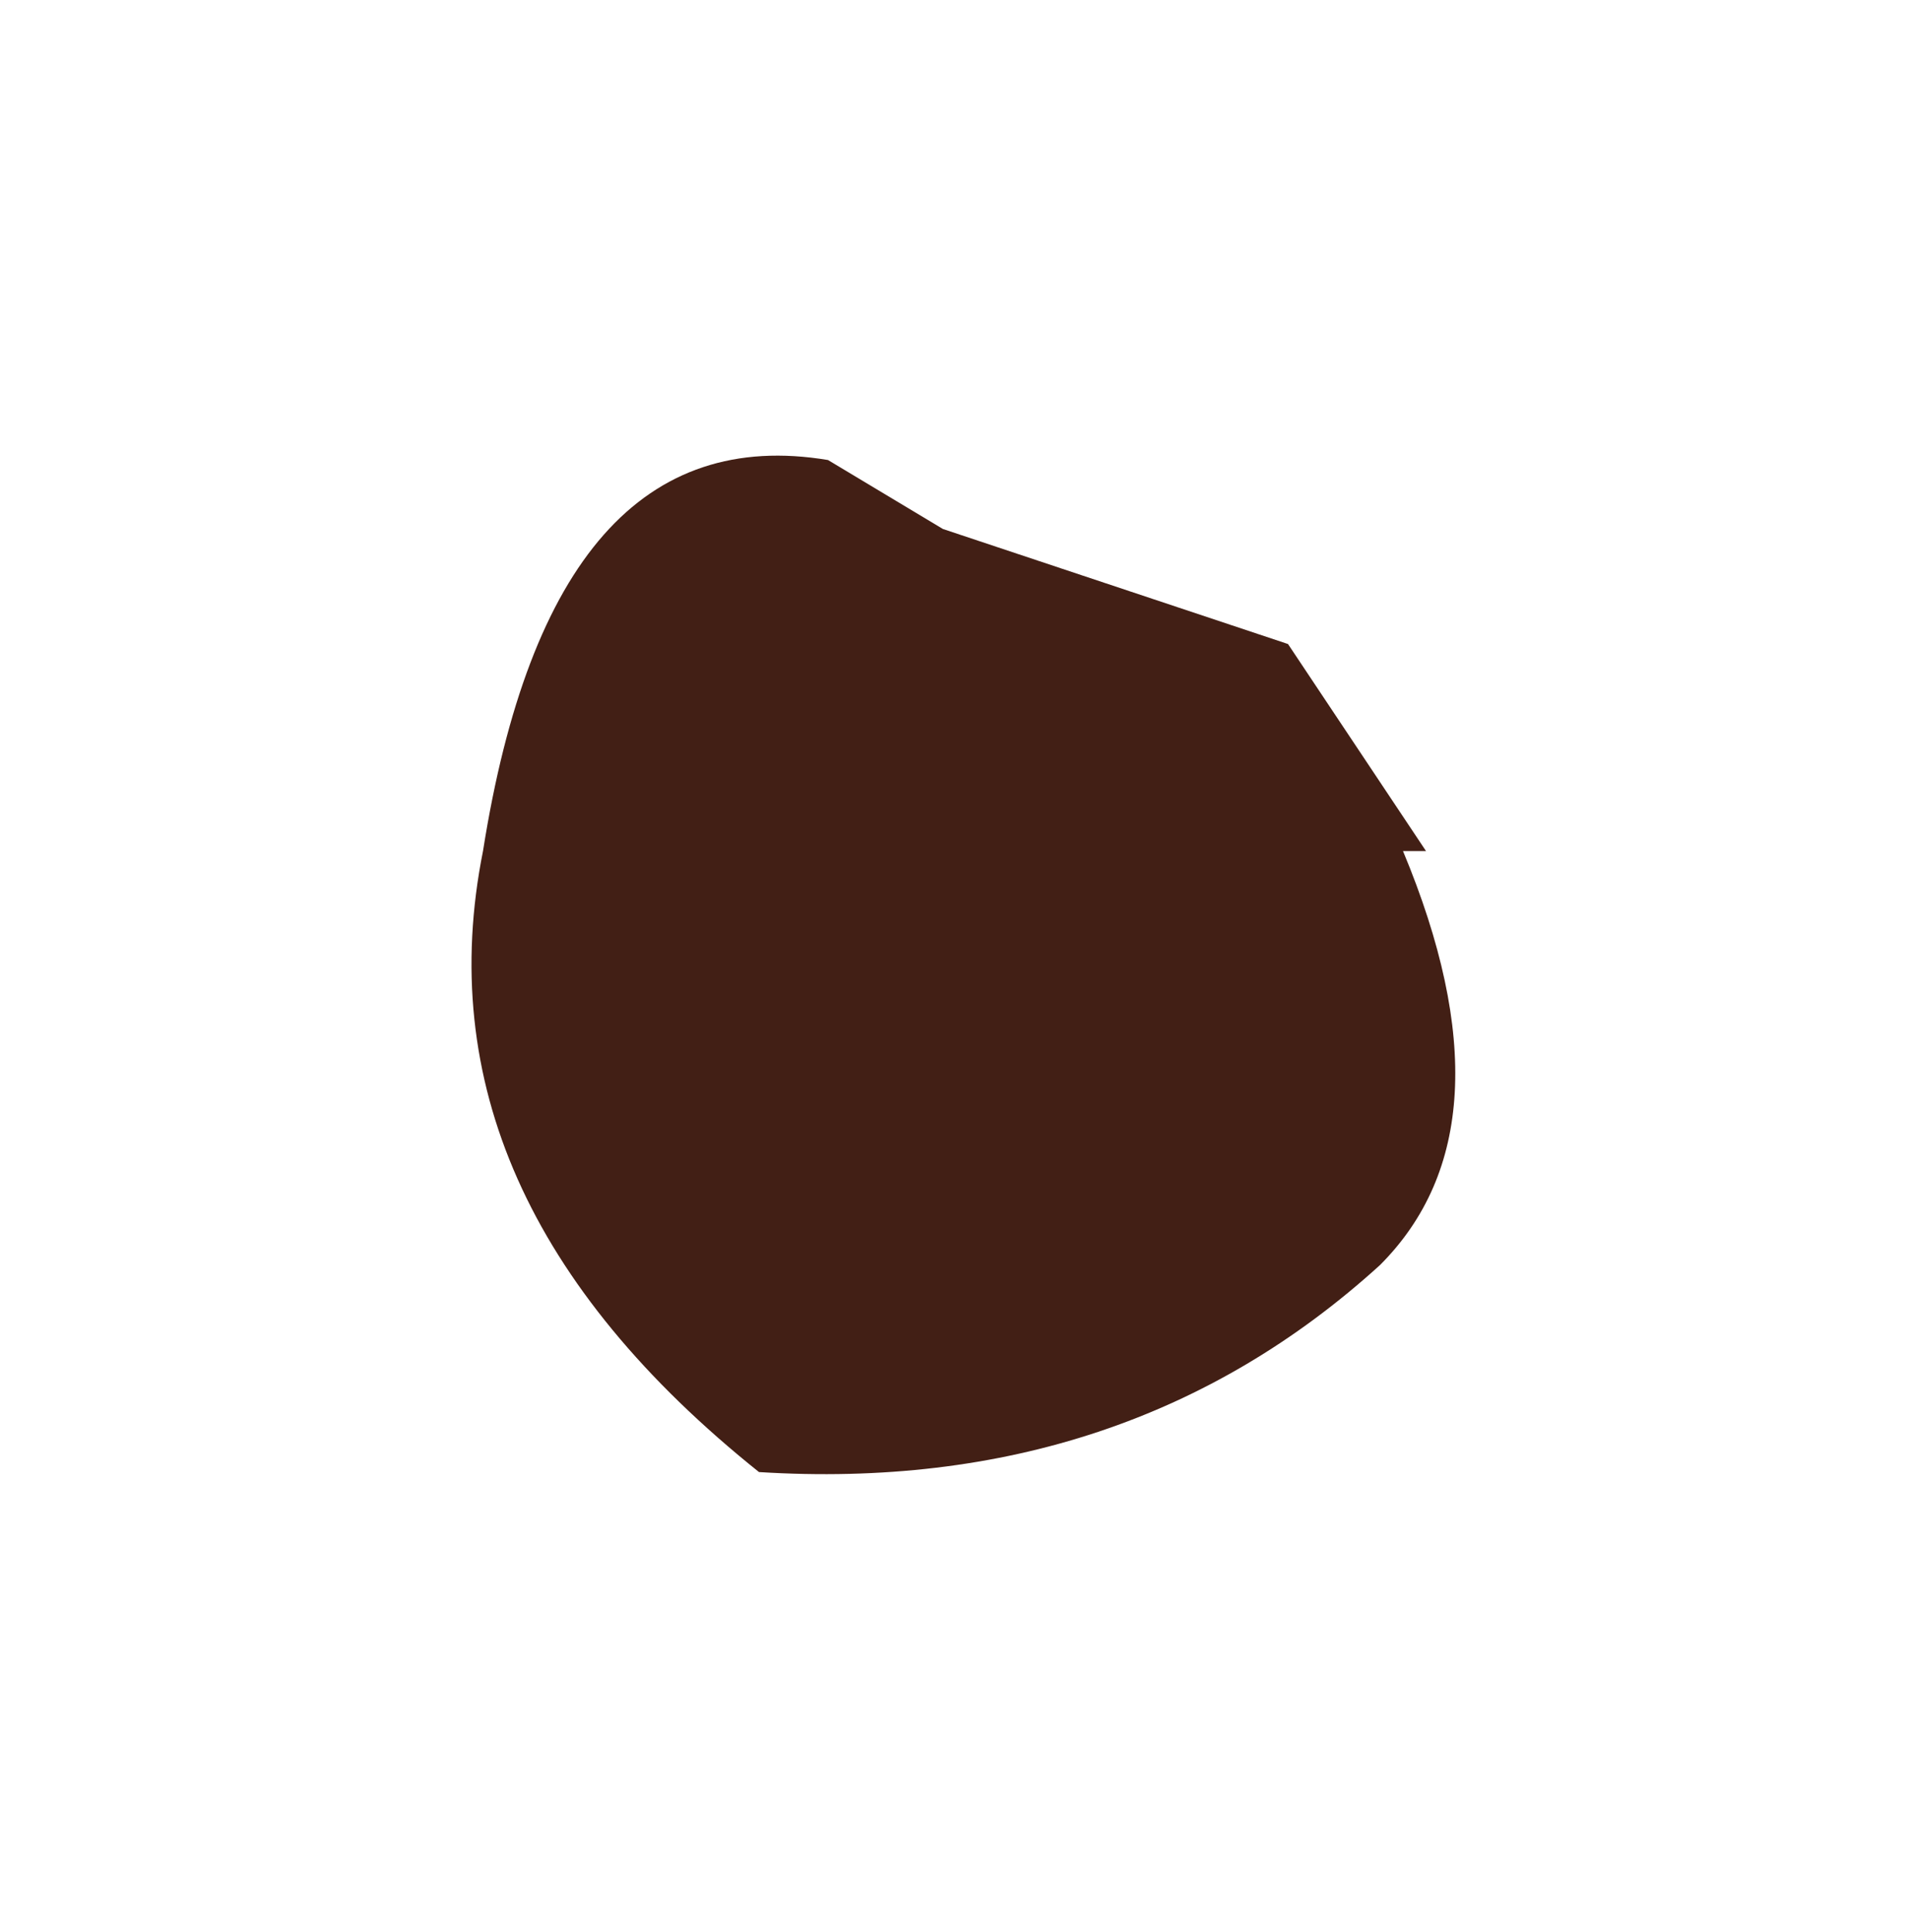 <?xml version="1.0" encoding="UTF-8" standalone="no"?>
<svg xmlns:xlink="http://www.w3.org/1999/xlink" height="4.2px" width="4.15px" xmlns="http://www.w3.org/2000/svg">
  <g transform="matrix(1.0, 0.0, 0.0, 1.0, 2.85, 1.75)">
    <path d="M-0.8 -0.6 L-0.05 -0.35 0.25 0.1 0.2 0.1 Q0.45 0.7 0.15 1.0 -0.4 1.5 -1.2 1.45 -1.95 0.85 -1.8 0.1 -1.65 -0.85 -1.05 -0.75 L-0.8 -0.6" fill="#421f15" fill-rule="evenodd" stroke="none"/>
  </g>
</svg>